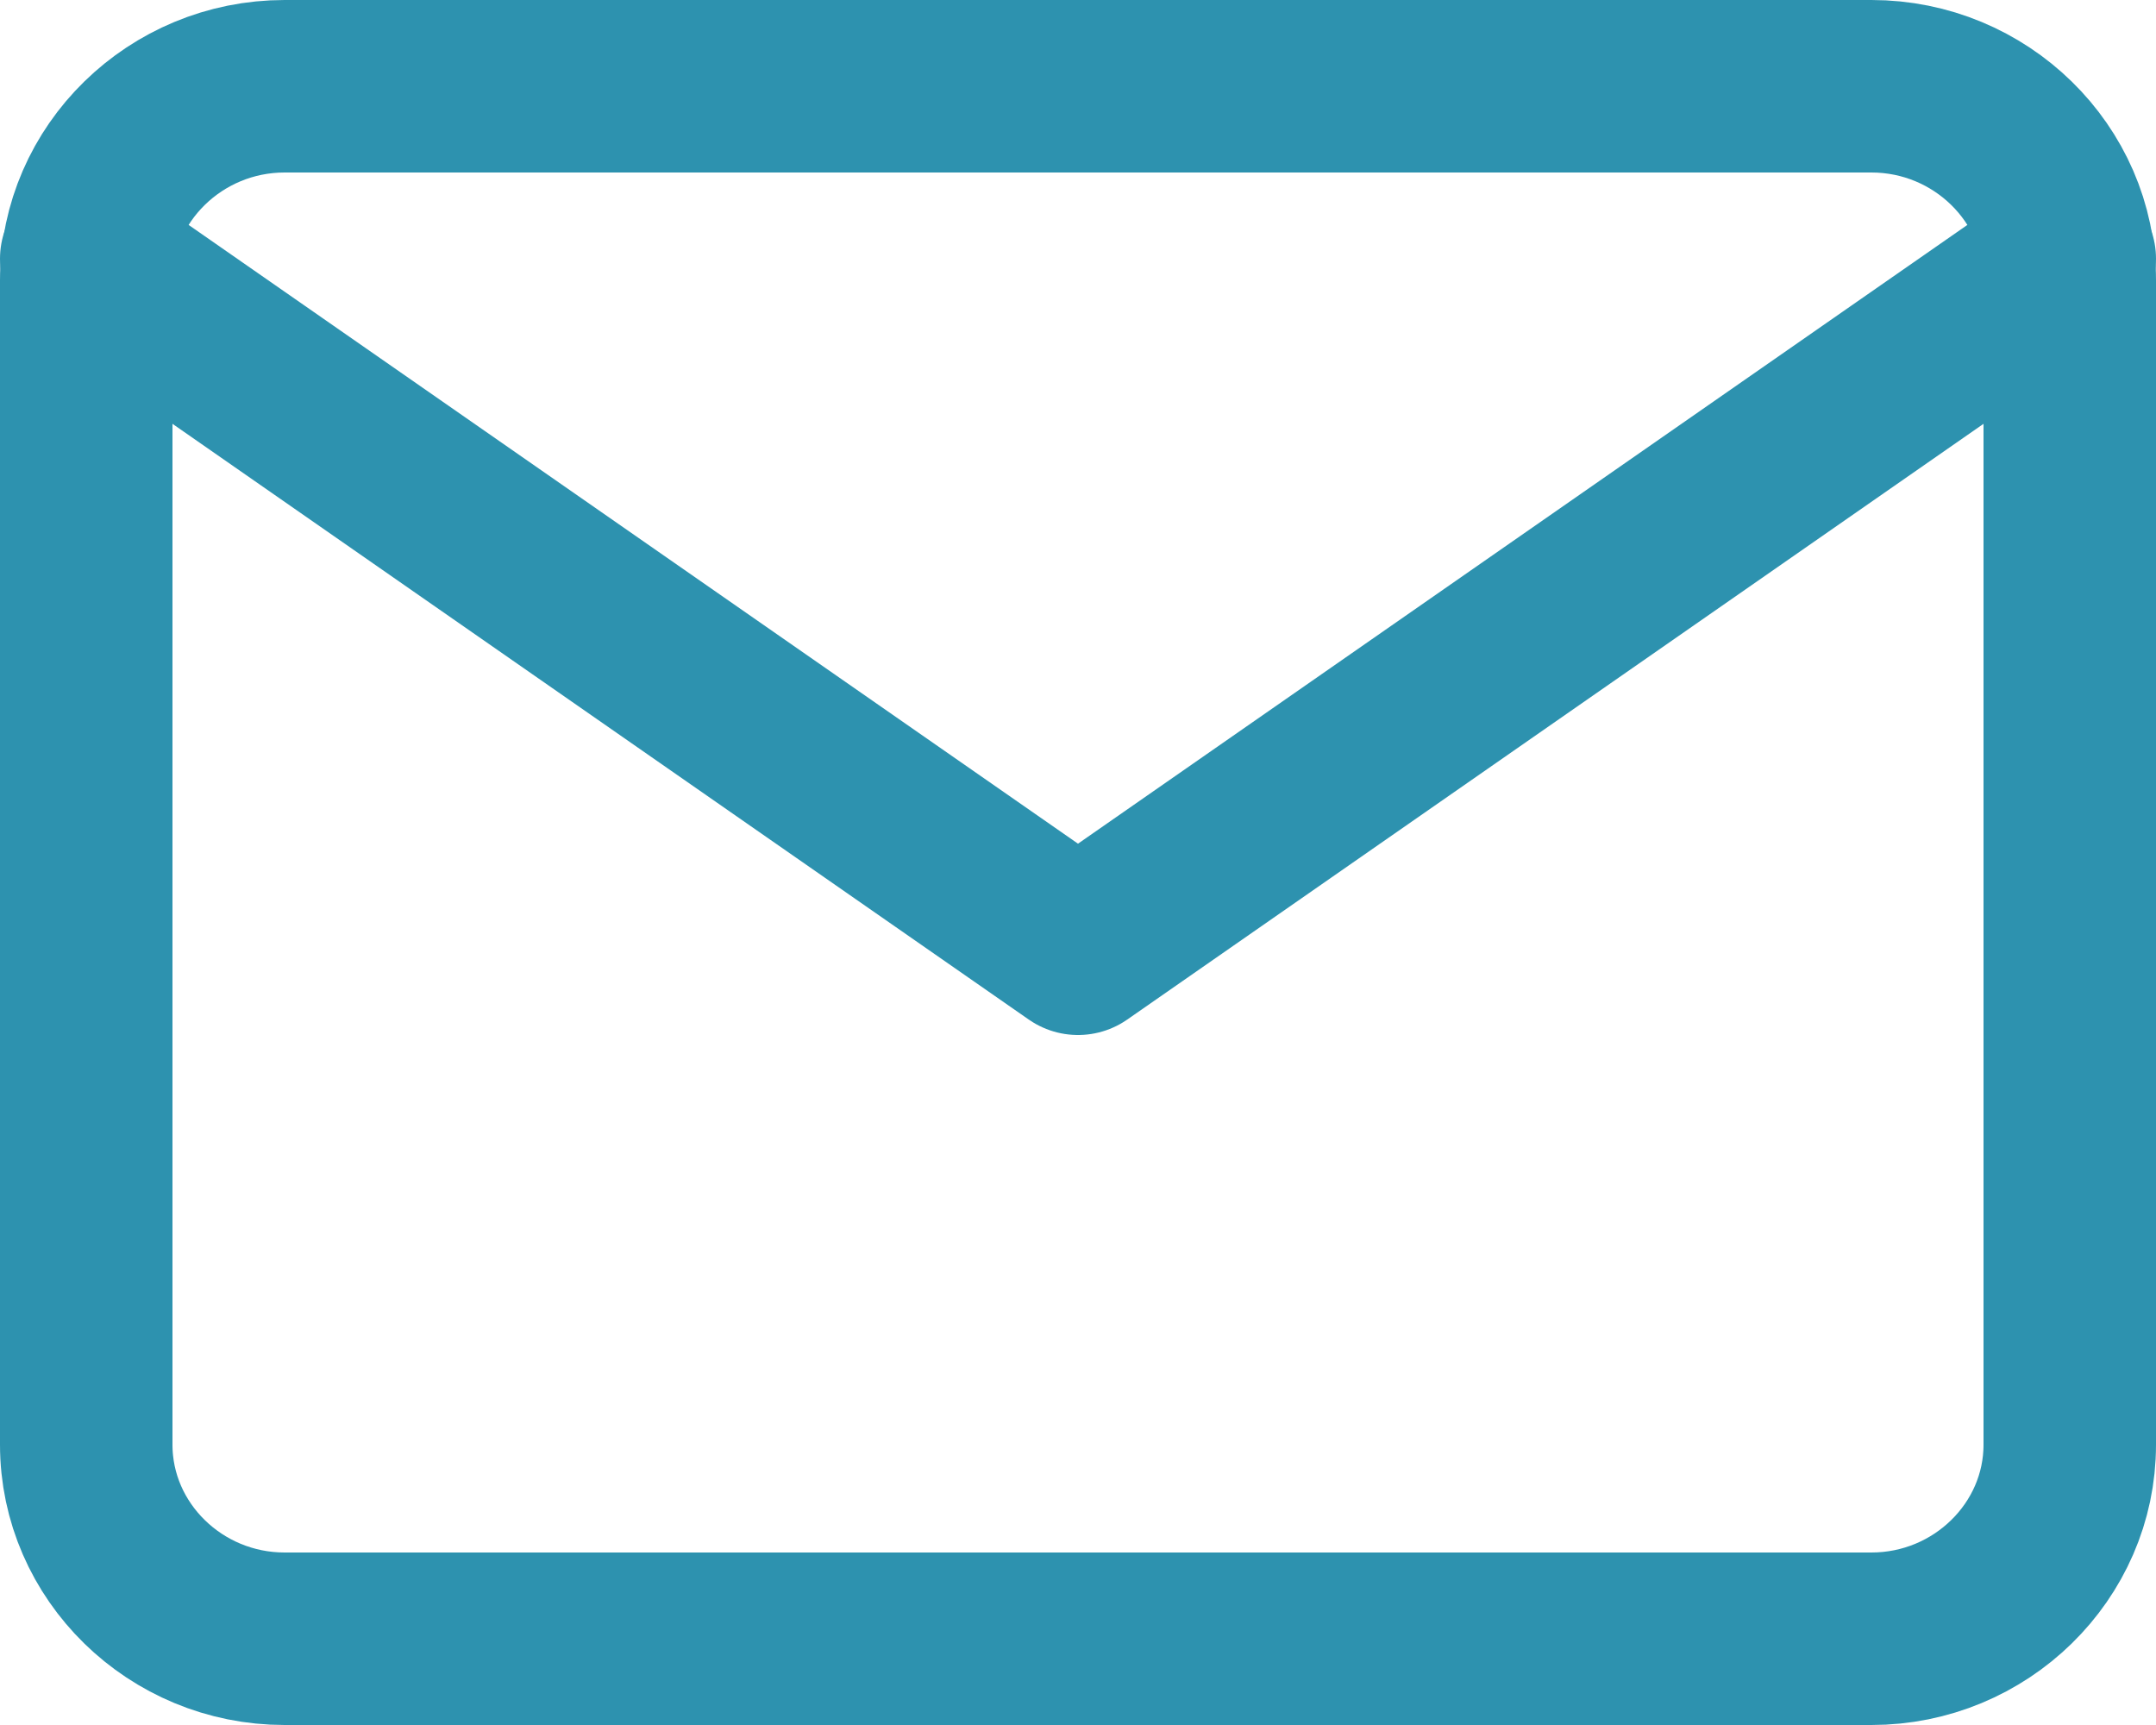 <svg width="25" height="20" viewBox="0 0 25 20" fill="none" xmlns="http://www.w3.org/2000/svg">
<path fill-rule="evenodd" clip-rule="evenodd" d="M3.3 1H21.7C22.965 1 24 2.013 24 3.25V16.75C24 17.988 22.965 19 21.7 19H3.3C2.035 19 1 17.988 1 16.75V3.25C1 2.013 2.035 1 3.3 1Z" stroke="#2D92AF" stroke-width="2" stroke-linecap="round" stroke-linejoin="round"/>
<path d="M24 3L12.5 11L1 3" stroke="#2D92AF" stroke-width="2" stroke-linecap="round" stroke-linejoin="round"/>
</svg>

